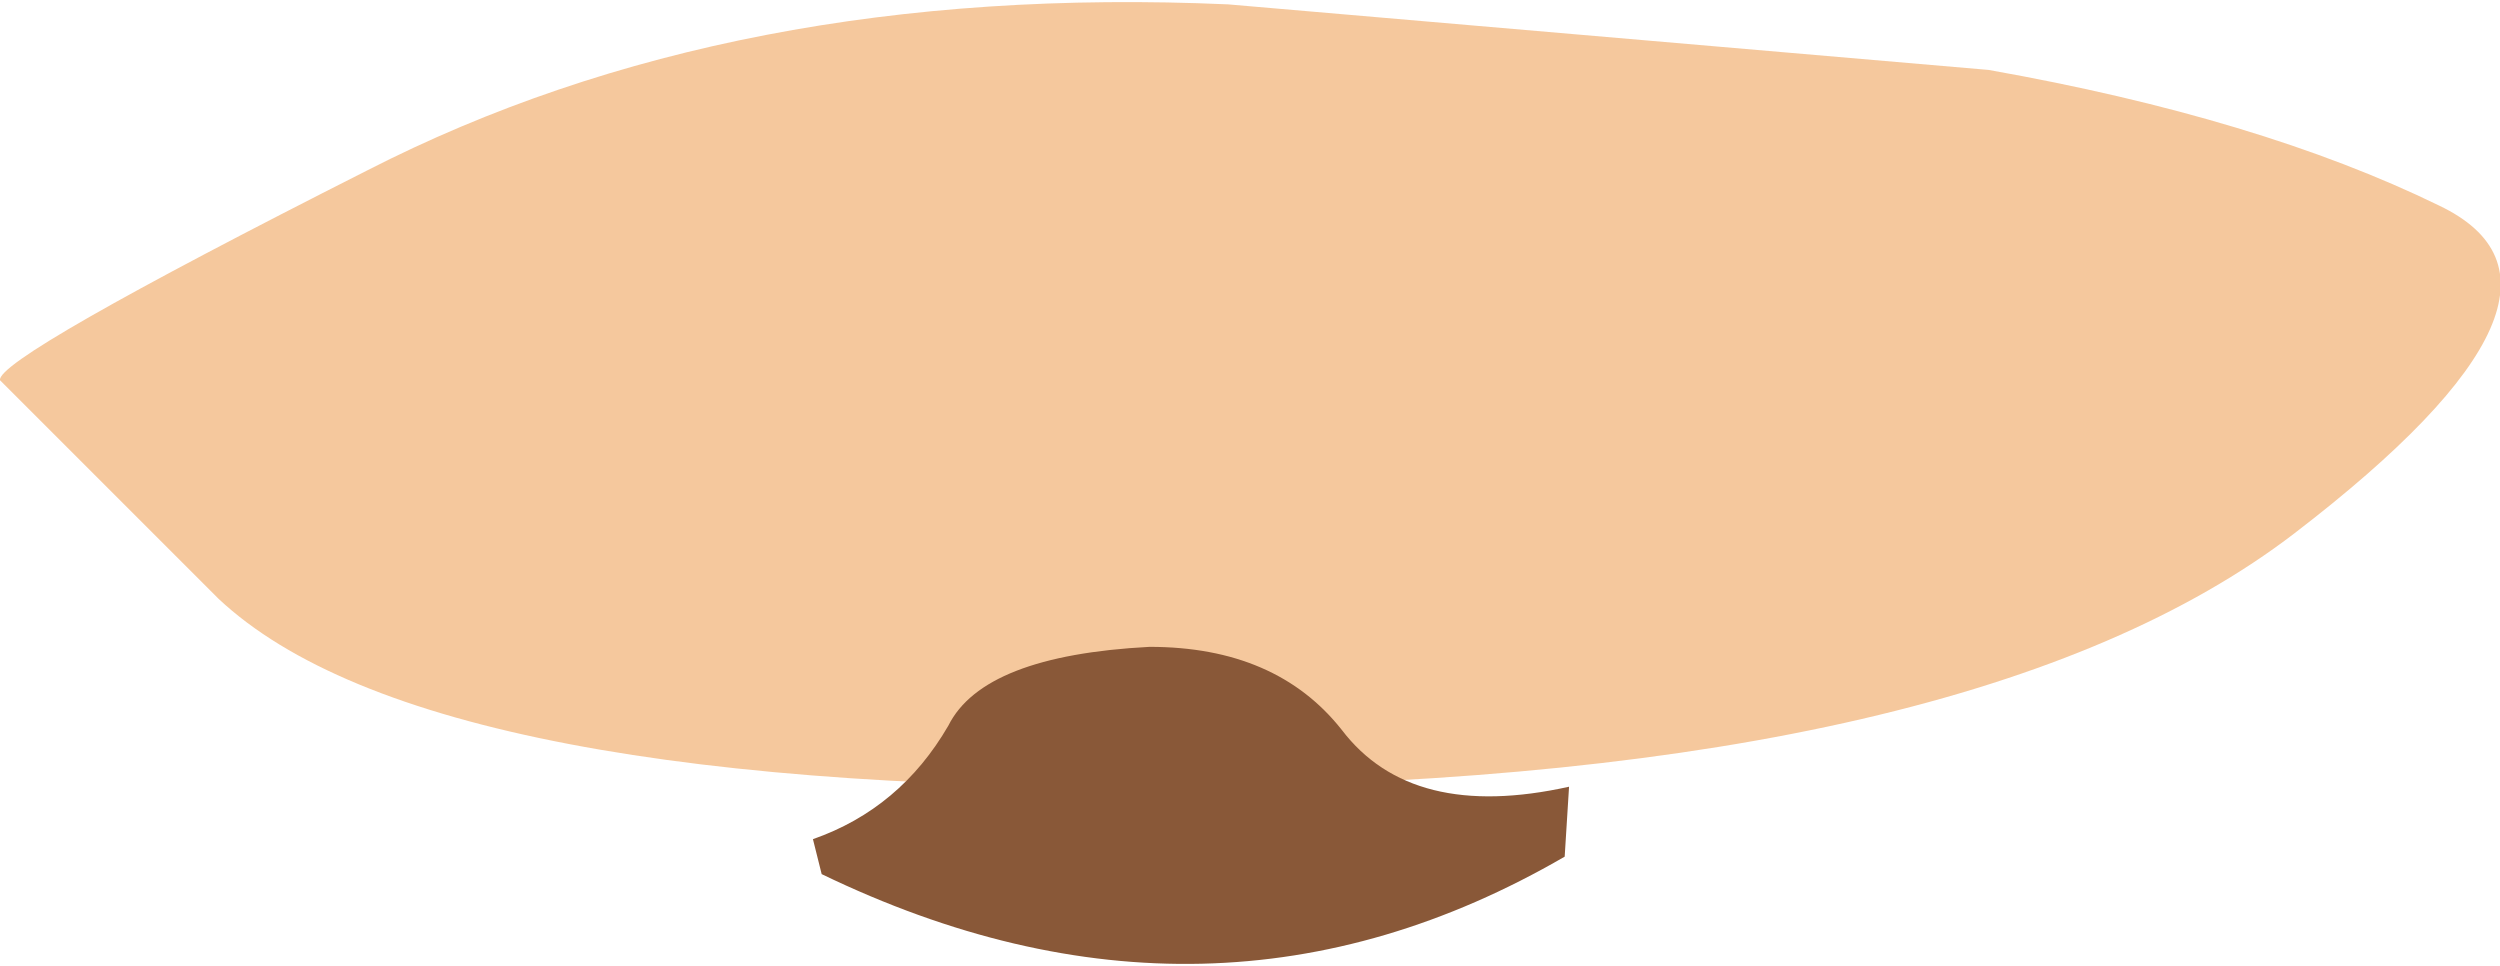 <?xml version="1.0" encoding="UTF-8" standalone="no"?>
<svg xmlns:ffdec="https://www.free-decompiler.com/flash" xmlns:xlink="http://www.w3.org/1999/xlink" ffdec:objectType="shape" height="11.05px" width="28.6px" xmlns="http://www.w3.org/2000/svg">
  <g transform="matrix(1.0, 0.0, 0.0, 1.0, 21.35, -15.2)">
    <path d="M6.55 17.55 Q8.55 18.5 4.9 21.3 1.25 24.1 -7.6 24.2 -16.45 24.3 -18.85 22.05 L-21.35 19.55 Q-21.4 19.3 -17.15 17.15 -12.95 15.0 -7.3 15.25 L1.4 16.0 Q4.5 16.55 6.55 17.55" fill="#f5c89d" fill-rule="evenodd" stroke="none"/>
    <path d="M-10.5 23.5 Q-10.1 22.7 -8.2 22.6 -6.75 22.6 -6.0 23.55 -5.2 24.6 -3.4 24.2 L-3.45 25.0 Q-7.5 27.35 -11.95 25.2 L-12.05 24.8 Q-11.05 24.45 -10.5 23.5" fill="#895838" fill-rule="evenodd" stroke="none"/>
  </g>
</svg>

